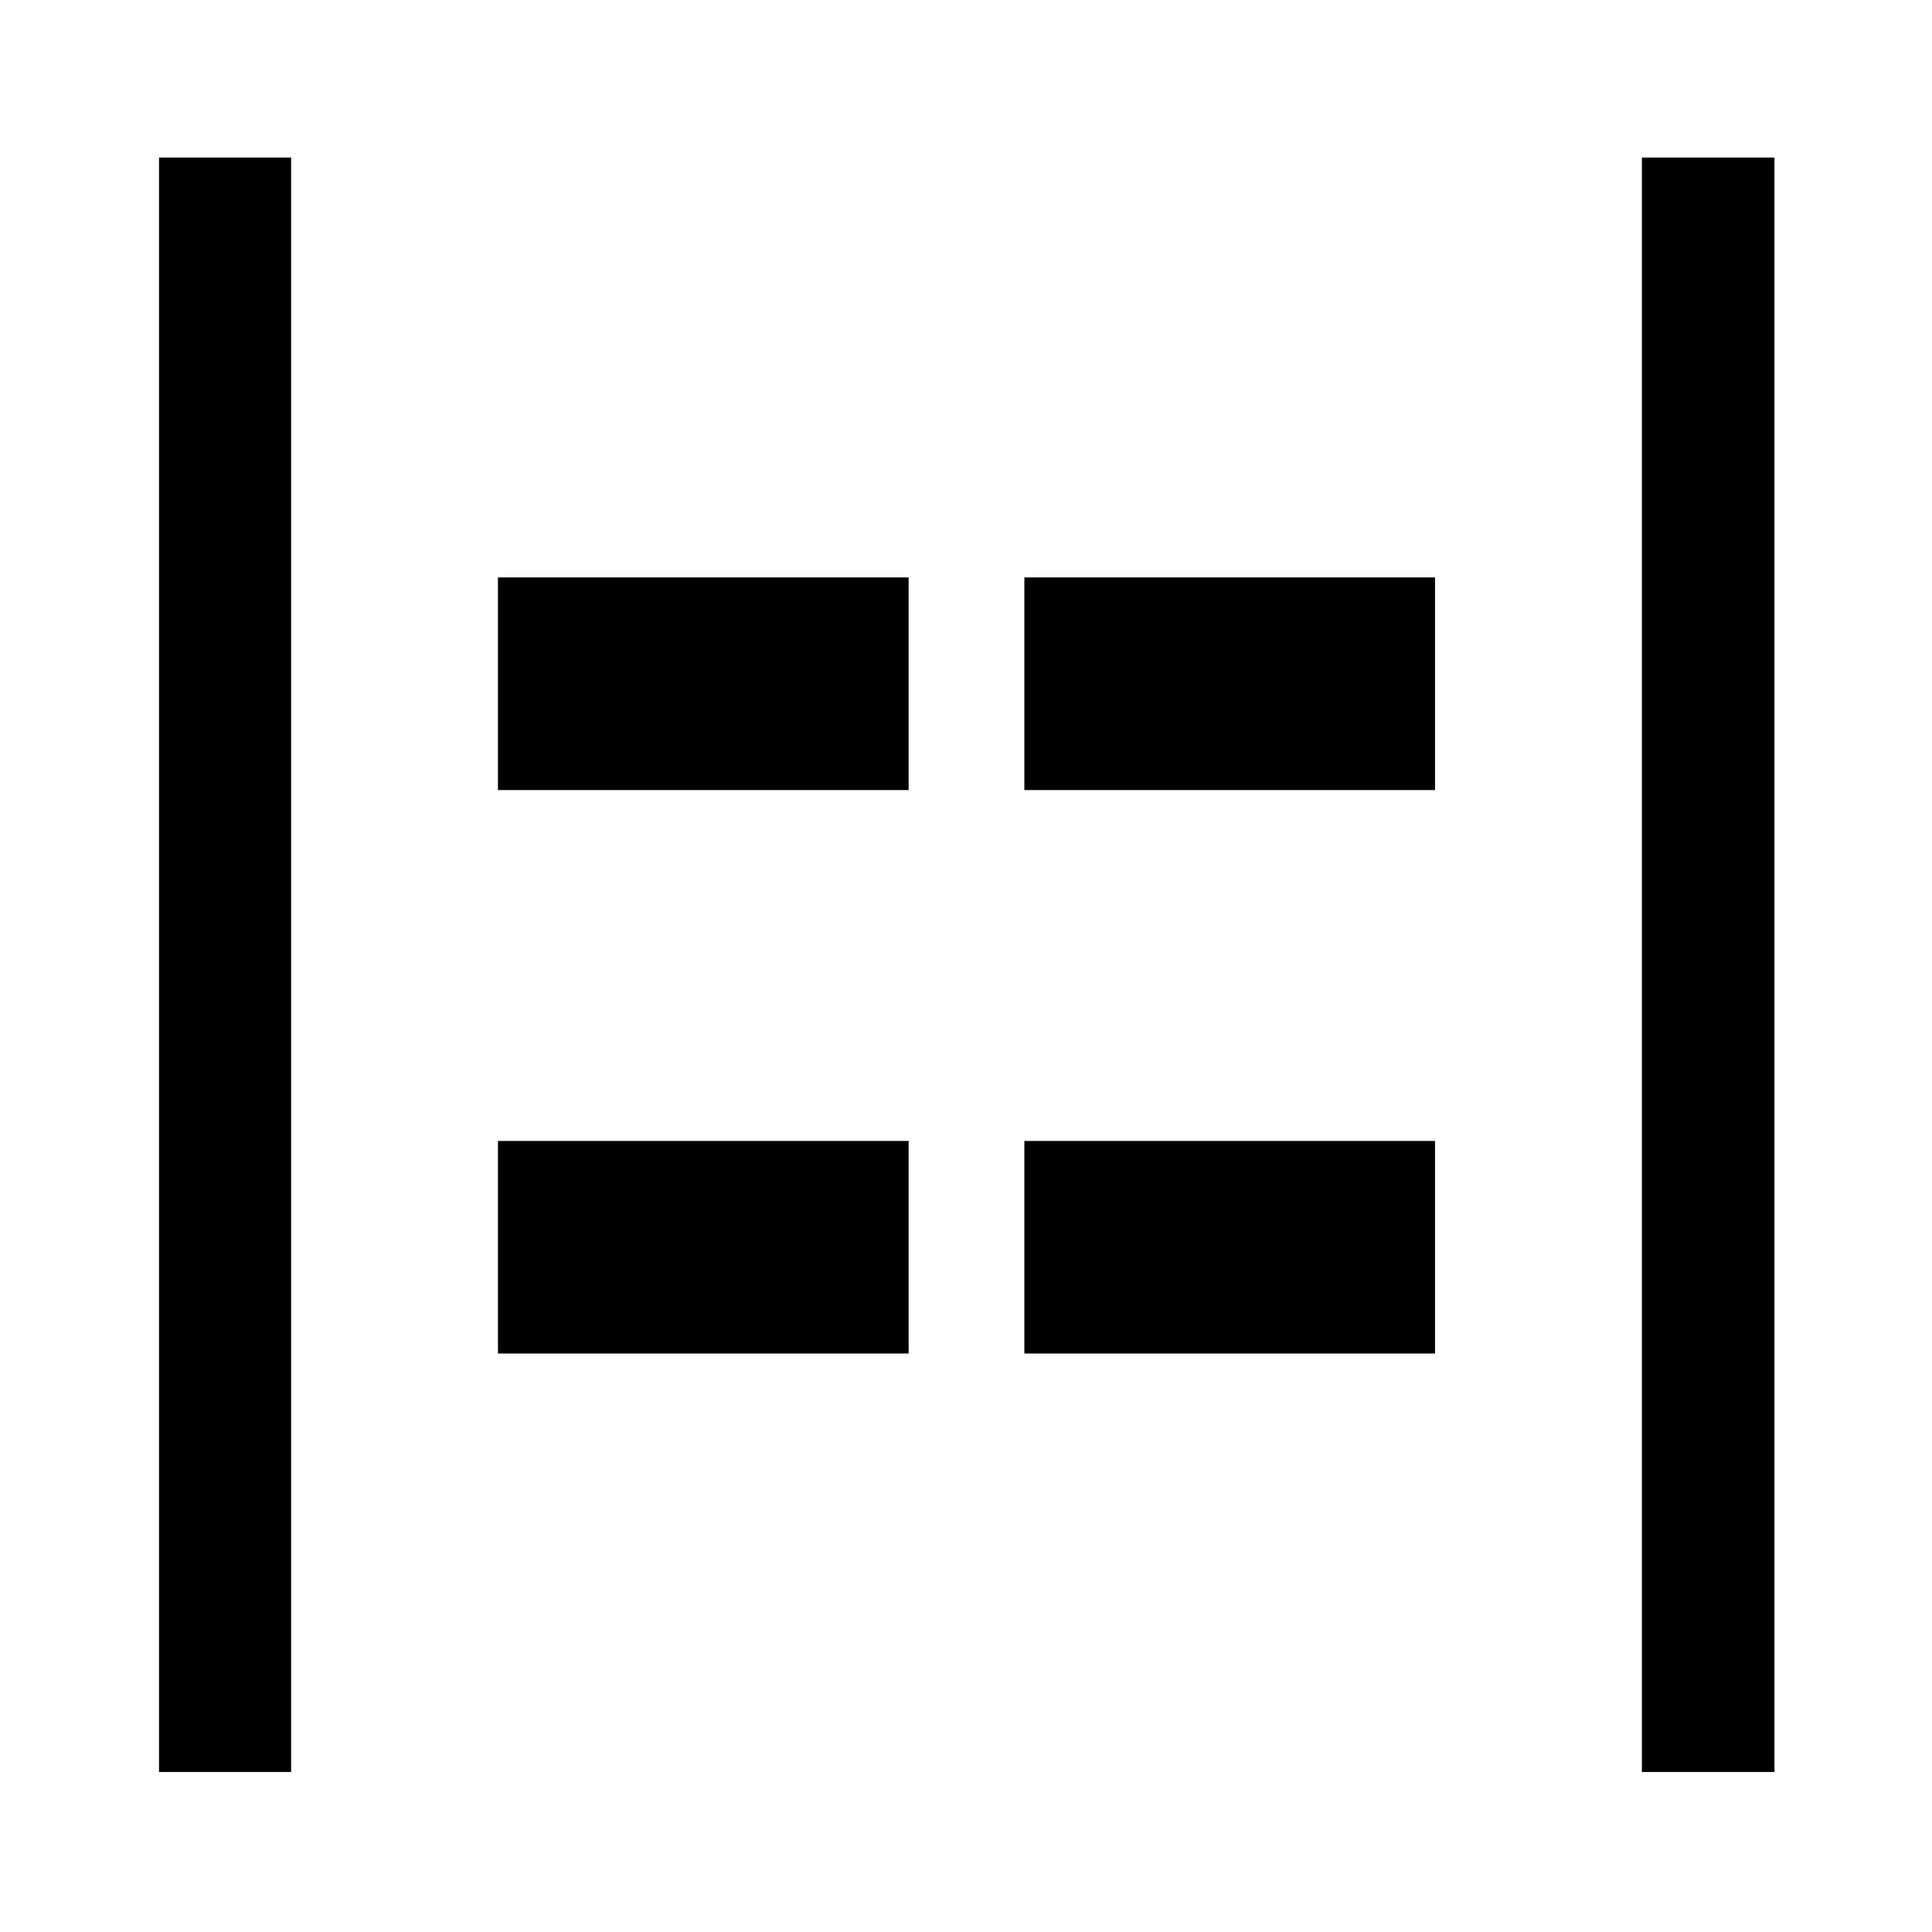 <svg xmlns="http://www.w3.org/2000/svg" height="48" viewBox="0 96 960 960" width="48"><path d="M815.848 976.478V174.282h65.87v802.196h-65.87Zm-736.826 0V174.282h65.63v802.196h-65.63ZM509 488.565v-105.63h204.065v105.63H509Zm-261.565 0v-105.63H451.5v105.63H247.435Zm261.565 280v-105.63h204.065v105.63H509Zm-261.565 0v-105.63H451.5v105.63H247.435Z"/></svg>